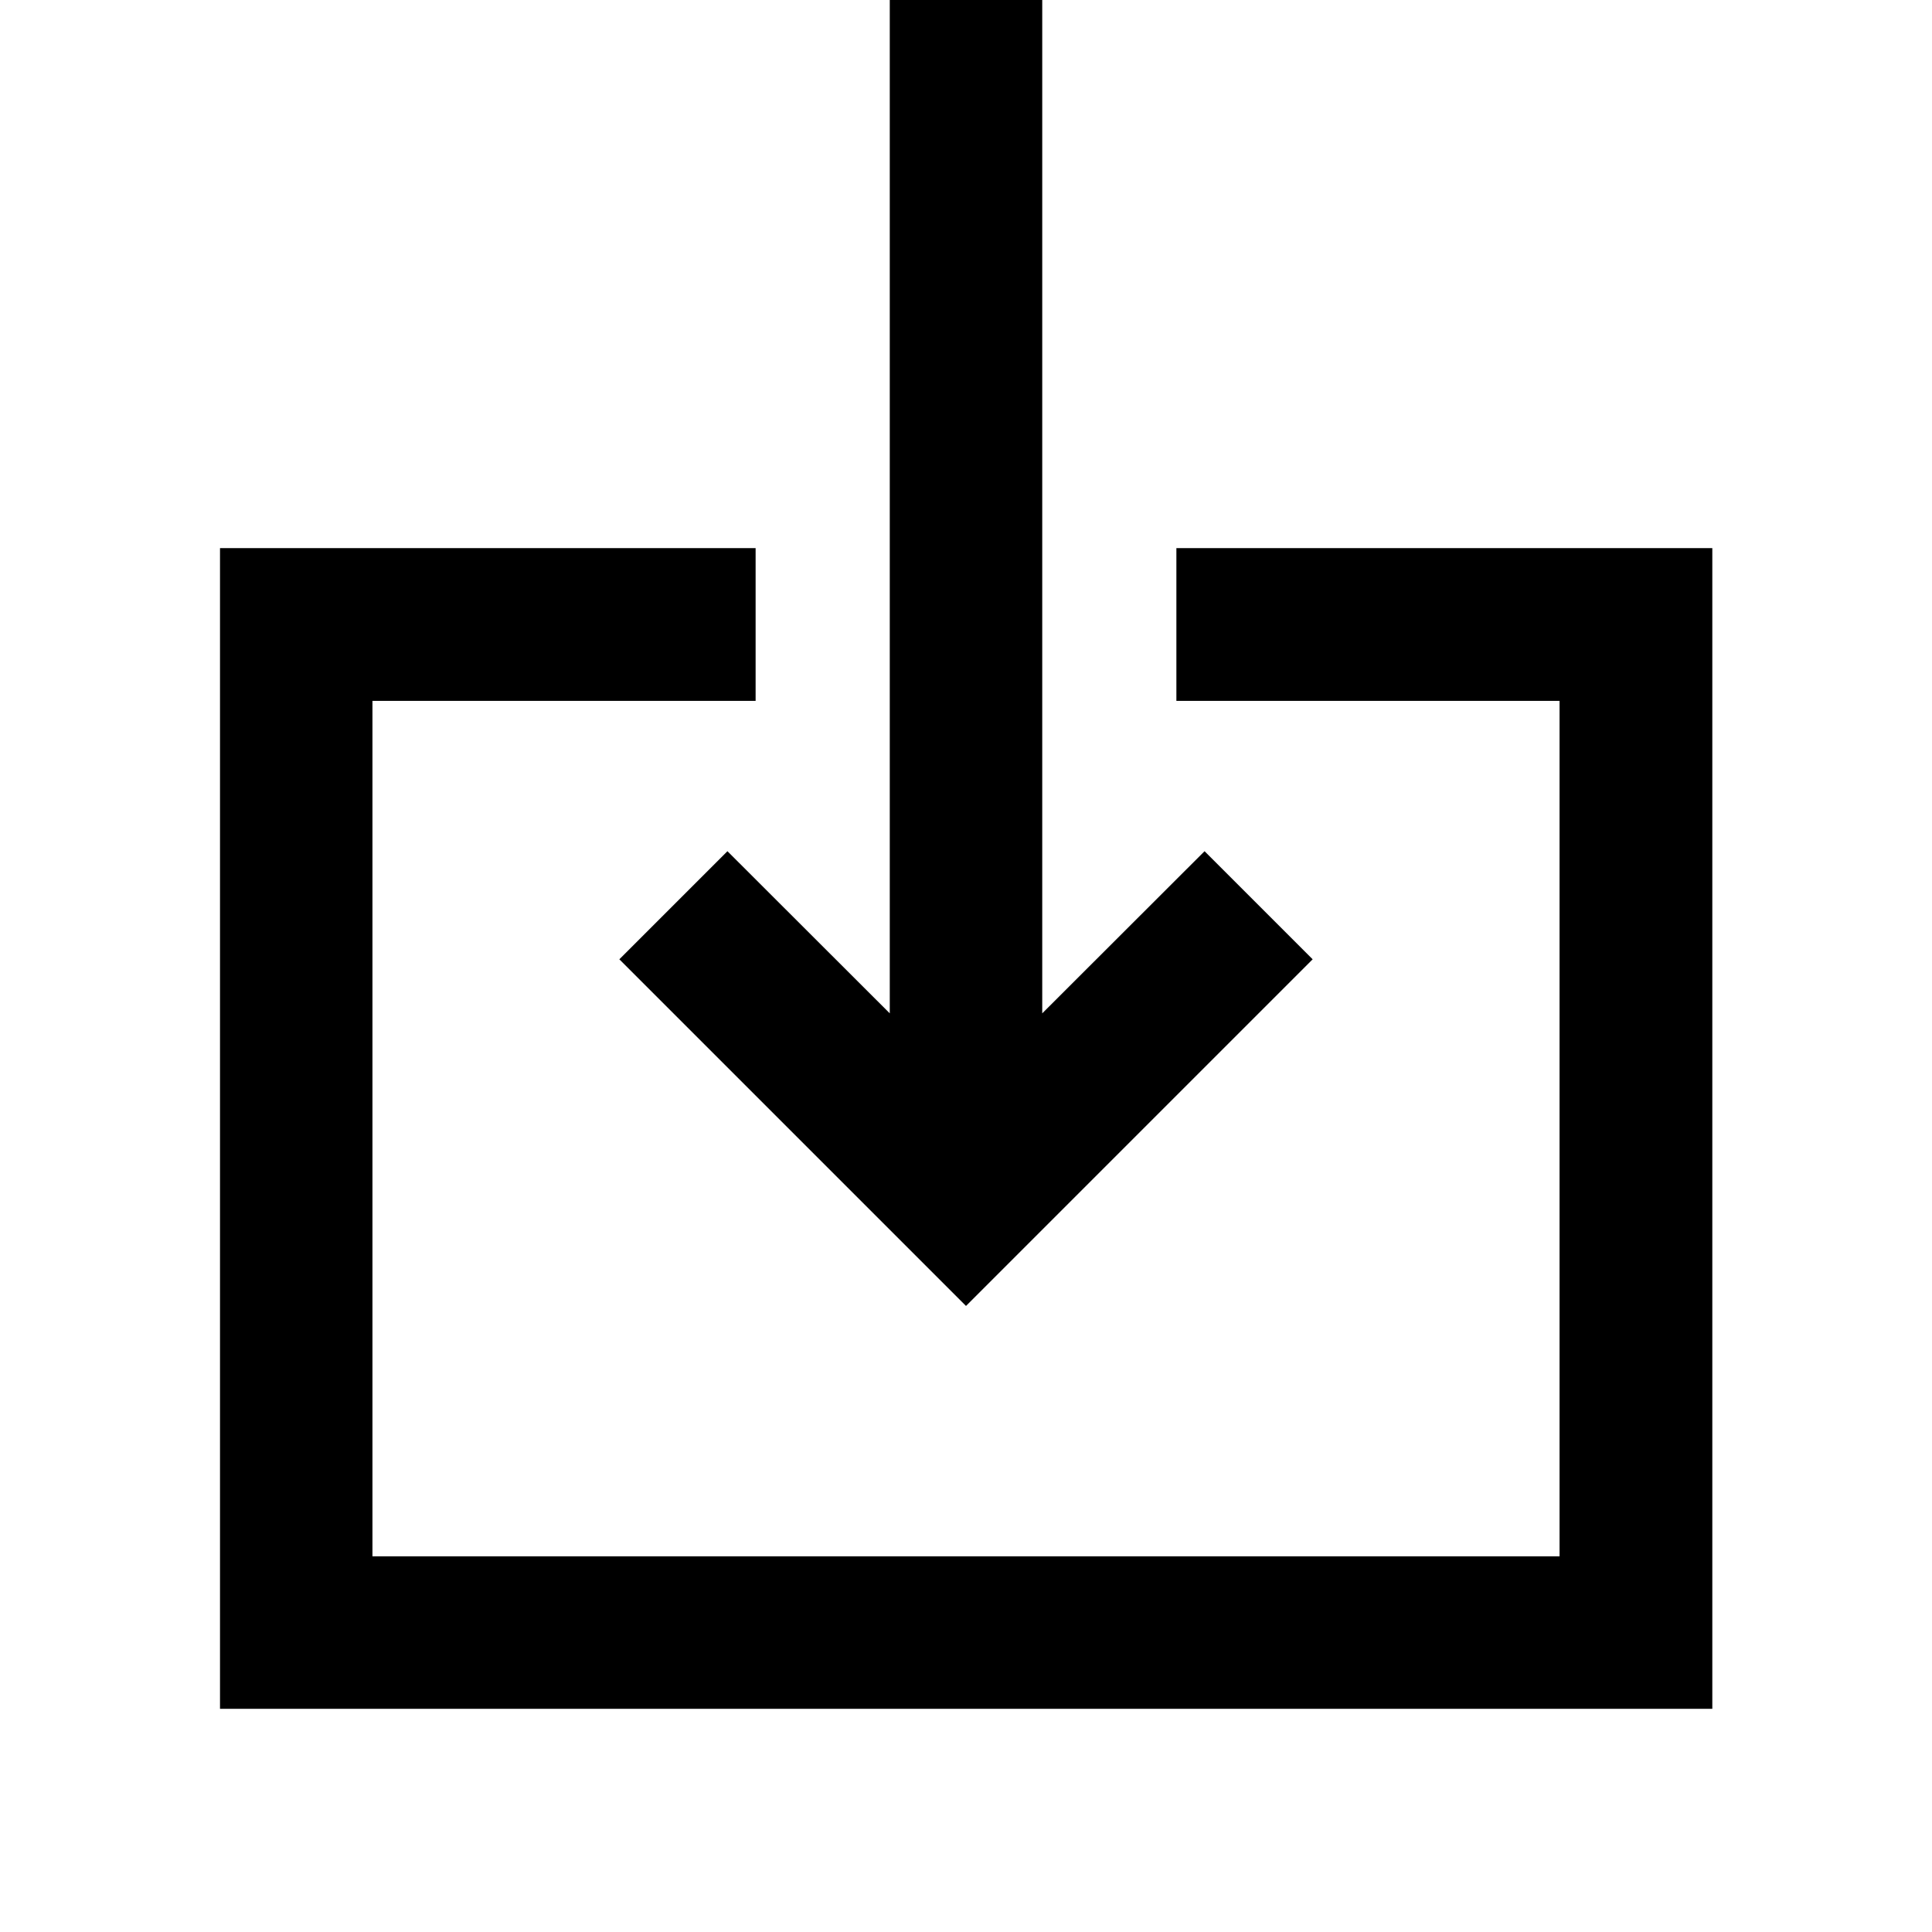 <svg xmlns="http://www.w3.org/2000/svg" height="40" viewBox="0 -960 960 960" width="40"><path d="M109.32-110.91v-576.74h266.14v75.91H185.07v425.07h589.86v-425.07H584.54v-75.91h266.3v576.74H109.32ZM480-311.08 307.75-483.33l53.71-53.71 80.66 80.57V-960h75.76v503.53l80.66-80.57 53.71 53.71L480-311.08Z"/></svg>
